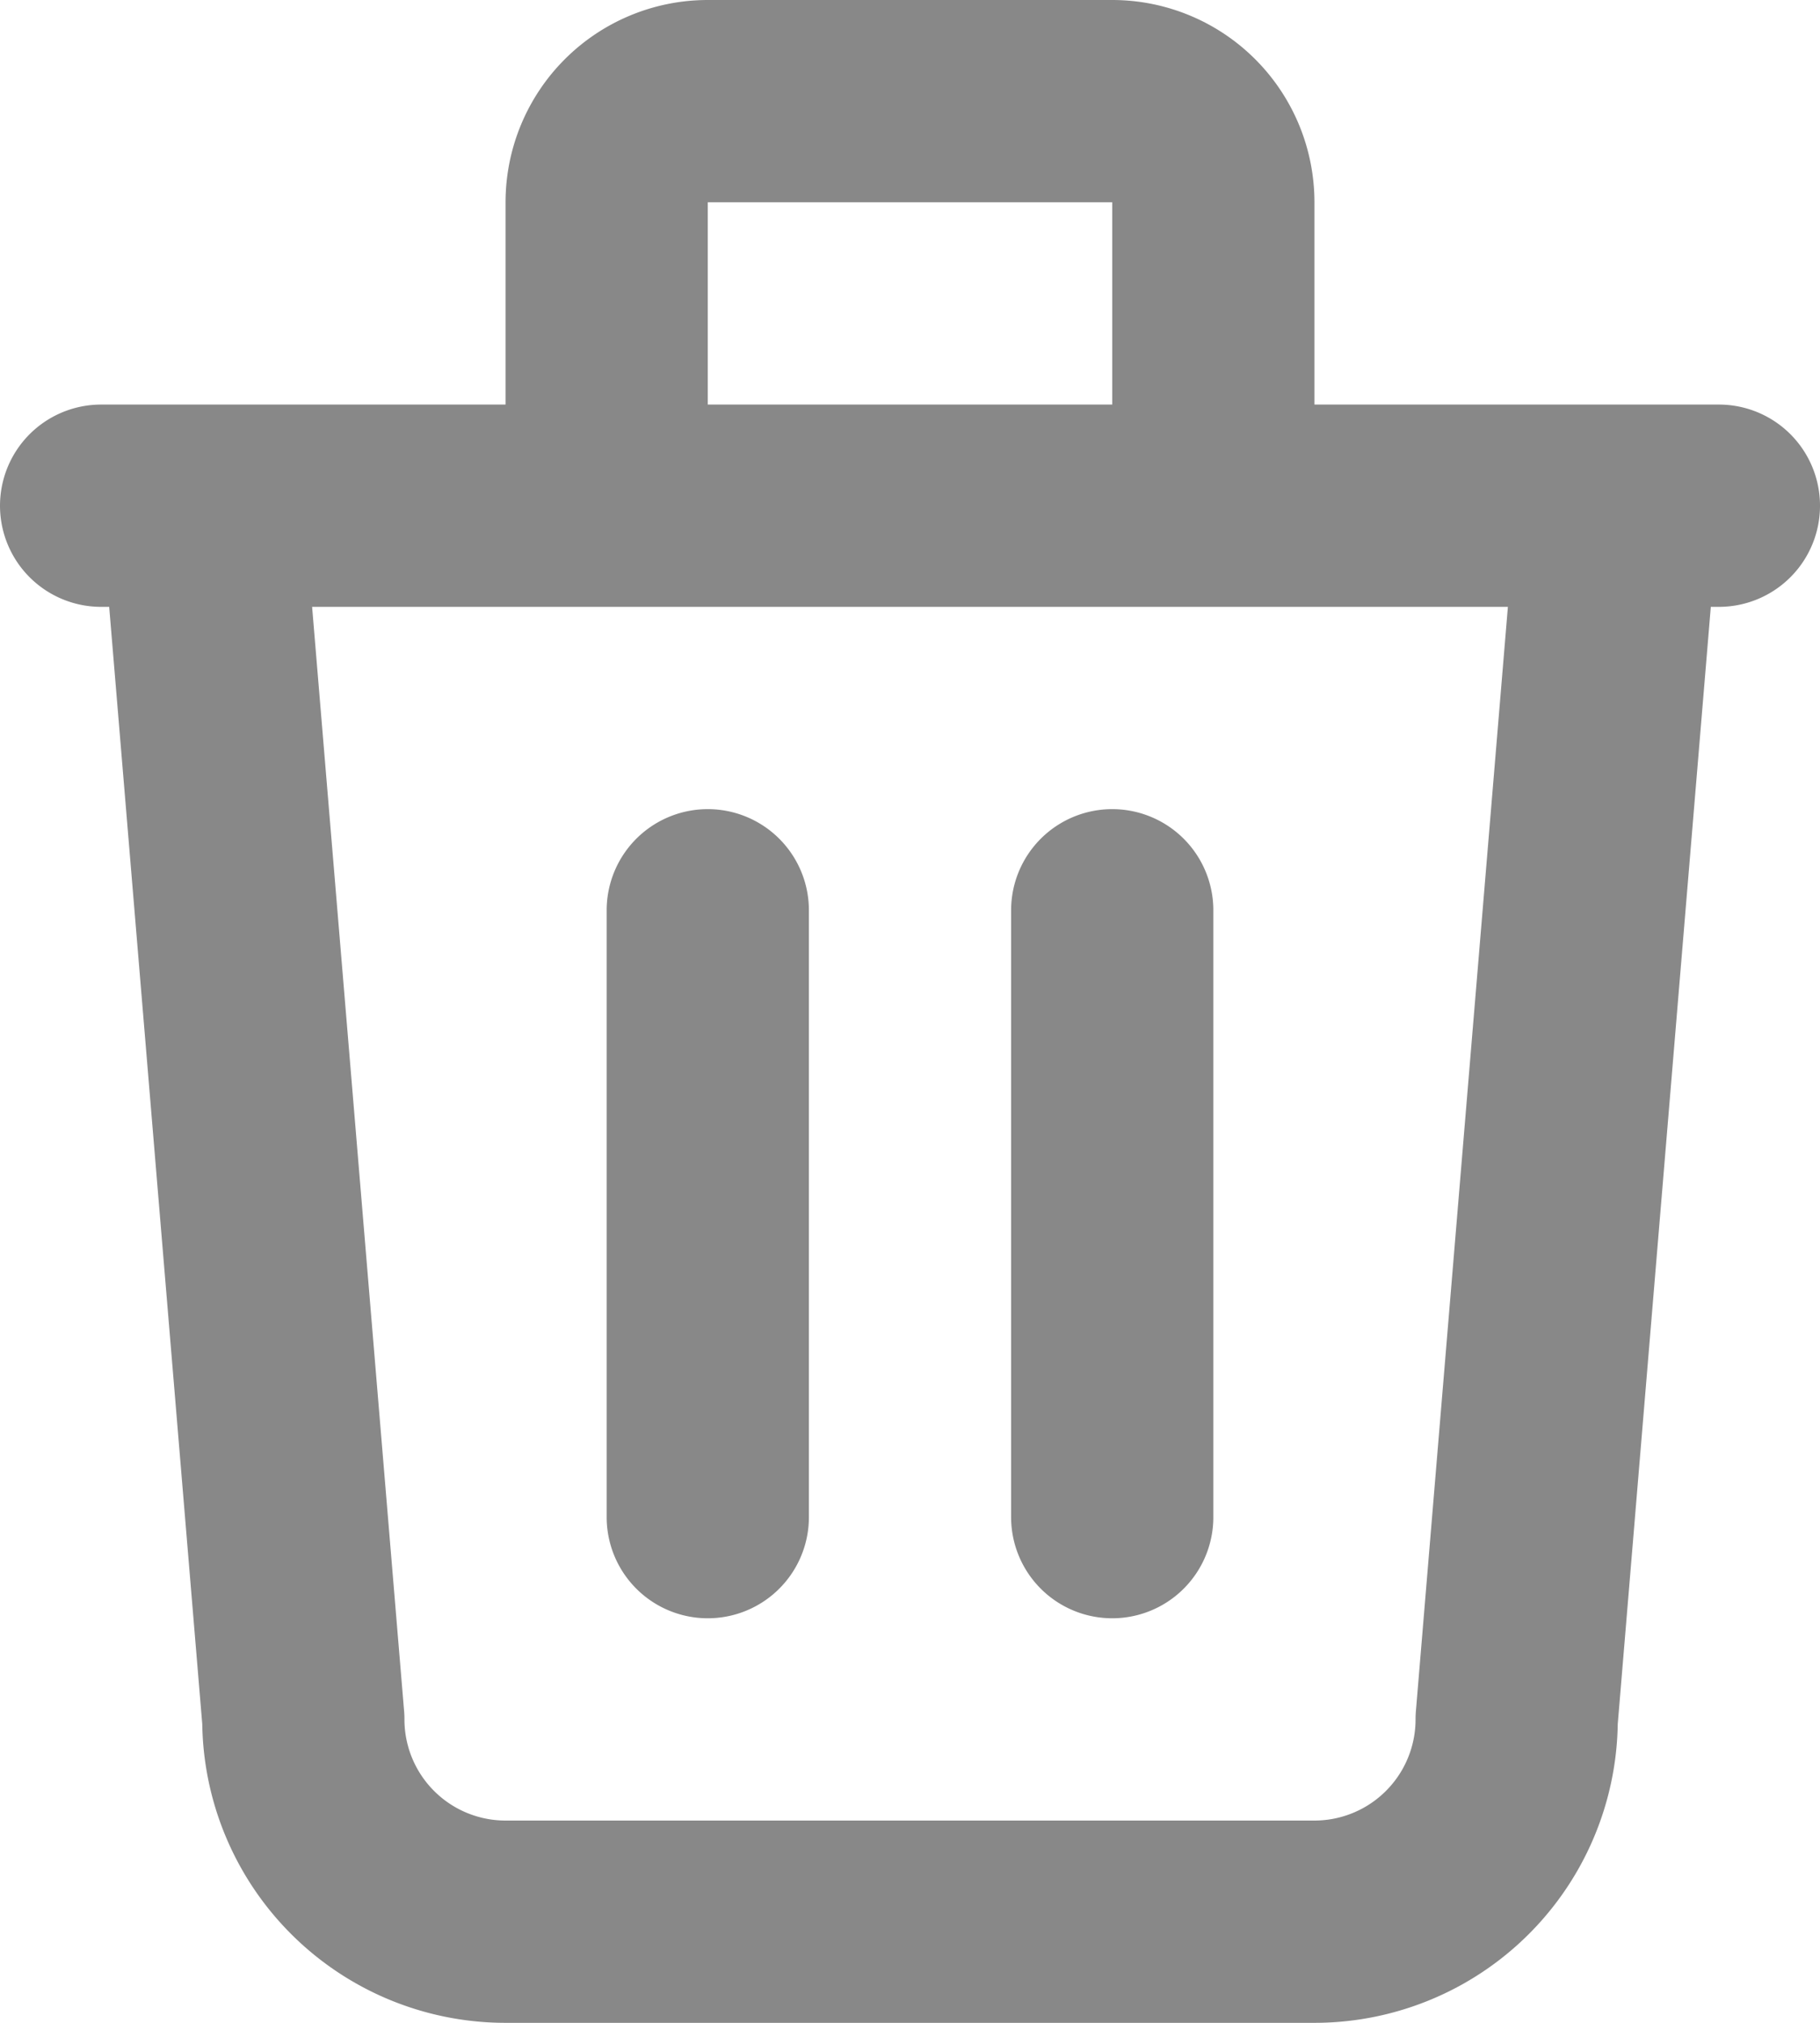<svg width="18" height="20" fill="none" xmlns="http://www.w3.org/2000/svg"><path d="M1 5h16M7 9v6M11 9v6M2 5l1 12a2 2 0 0 0 2 2h8a2 2 0 0 0 2-2l1-12M6 5V2a1 1 0 0 1 1-1h4a1 1 0 0 1 1 1v3" stroke="#888" stroke-width="2" stroke-linecap="round" stroke-linejoin="round"/></svg>